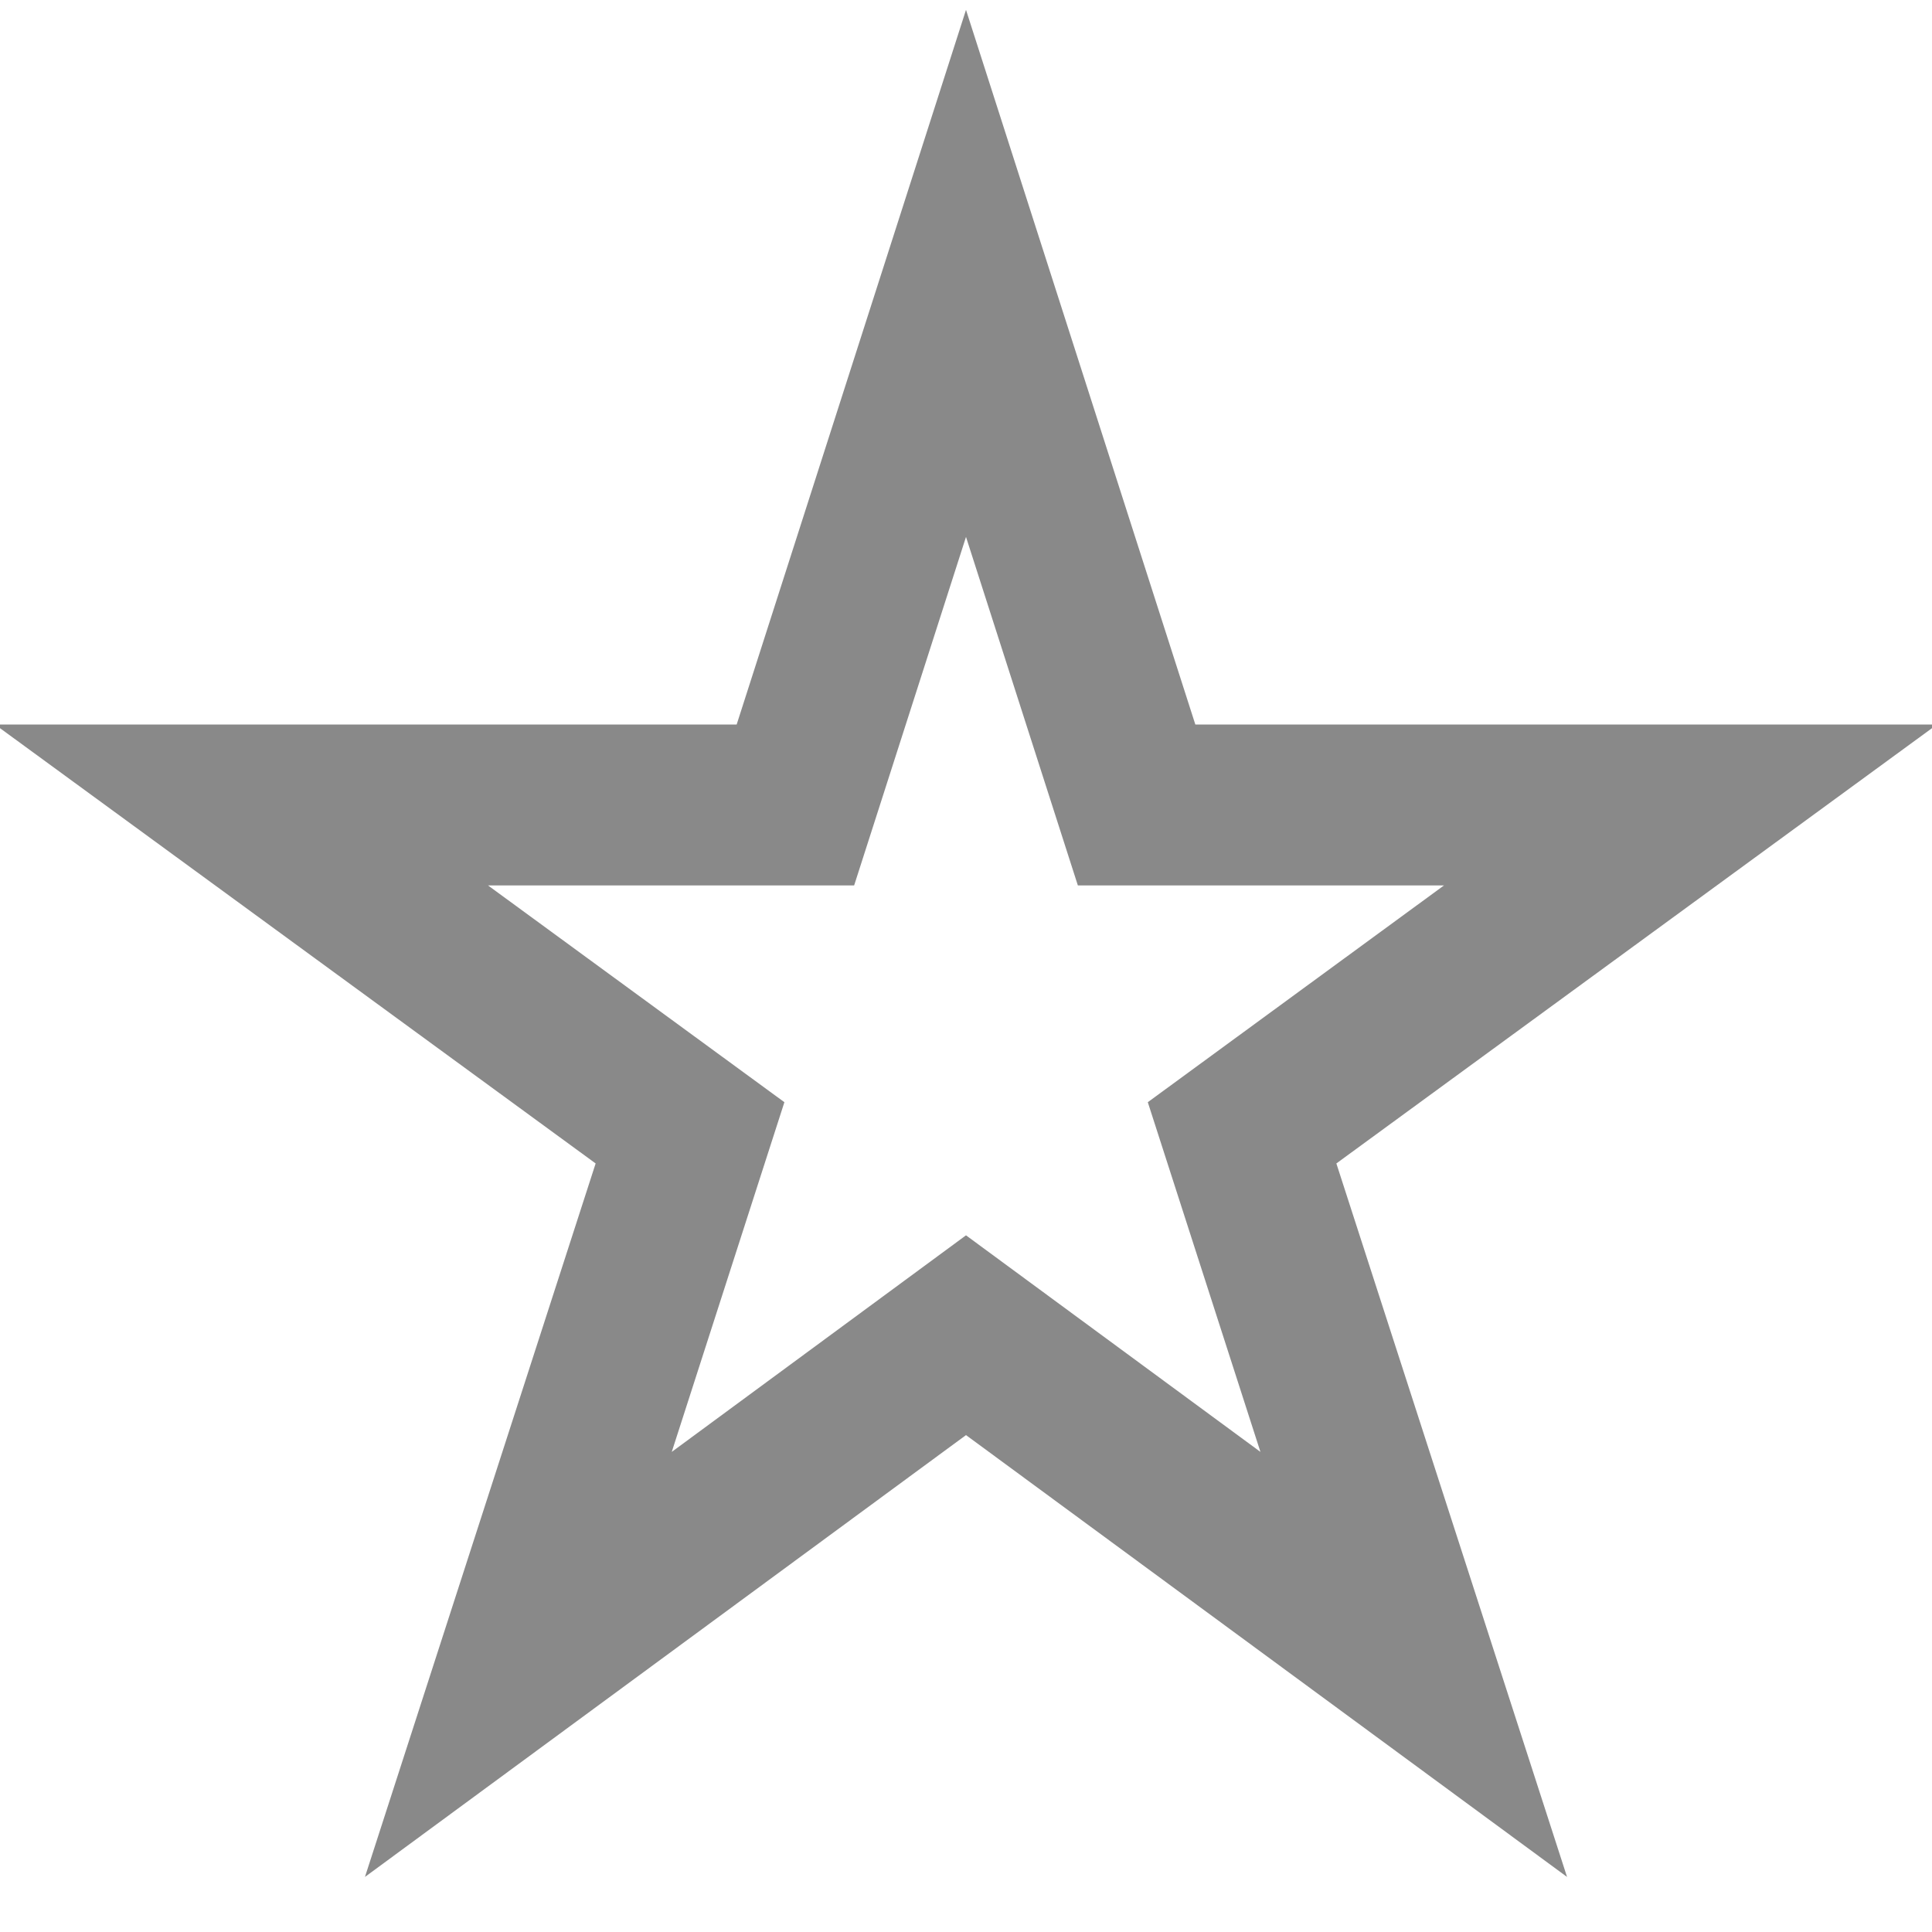 <svg width="10" height="10" viewBox="0 0 10 10" fill="none" xmlns="http://www.w3.org/2000/svg">
<g clip-path="url(#clip0_12_131)">
<path d="M8.111 9.715L5 7.428L1.889 9.715L3.083 6.022L-0.026 3.75H3.813L5 0.051L6.187 3.75H10.026L6.917 6.022L8.111 9.715ZM5 6.394L6.524 7.515L5.941 5.705L7.474 4.583H5.579L5 2.779L4.421 4.583H2.526L4.06 5.705L3.477 7.515L5 6.394Z" fill="#898989"/>
</g>
<defs>
<clipPath id="clip0_12_131">
<rect width="10" height="10" fill="white"/>
</clipPath>
</defs>
</svg>
